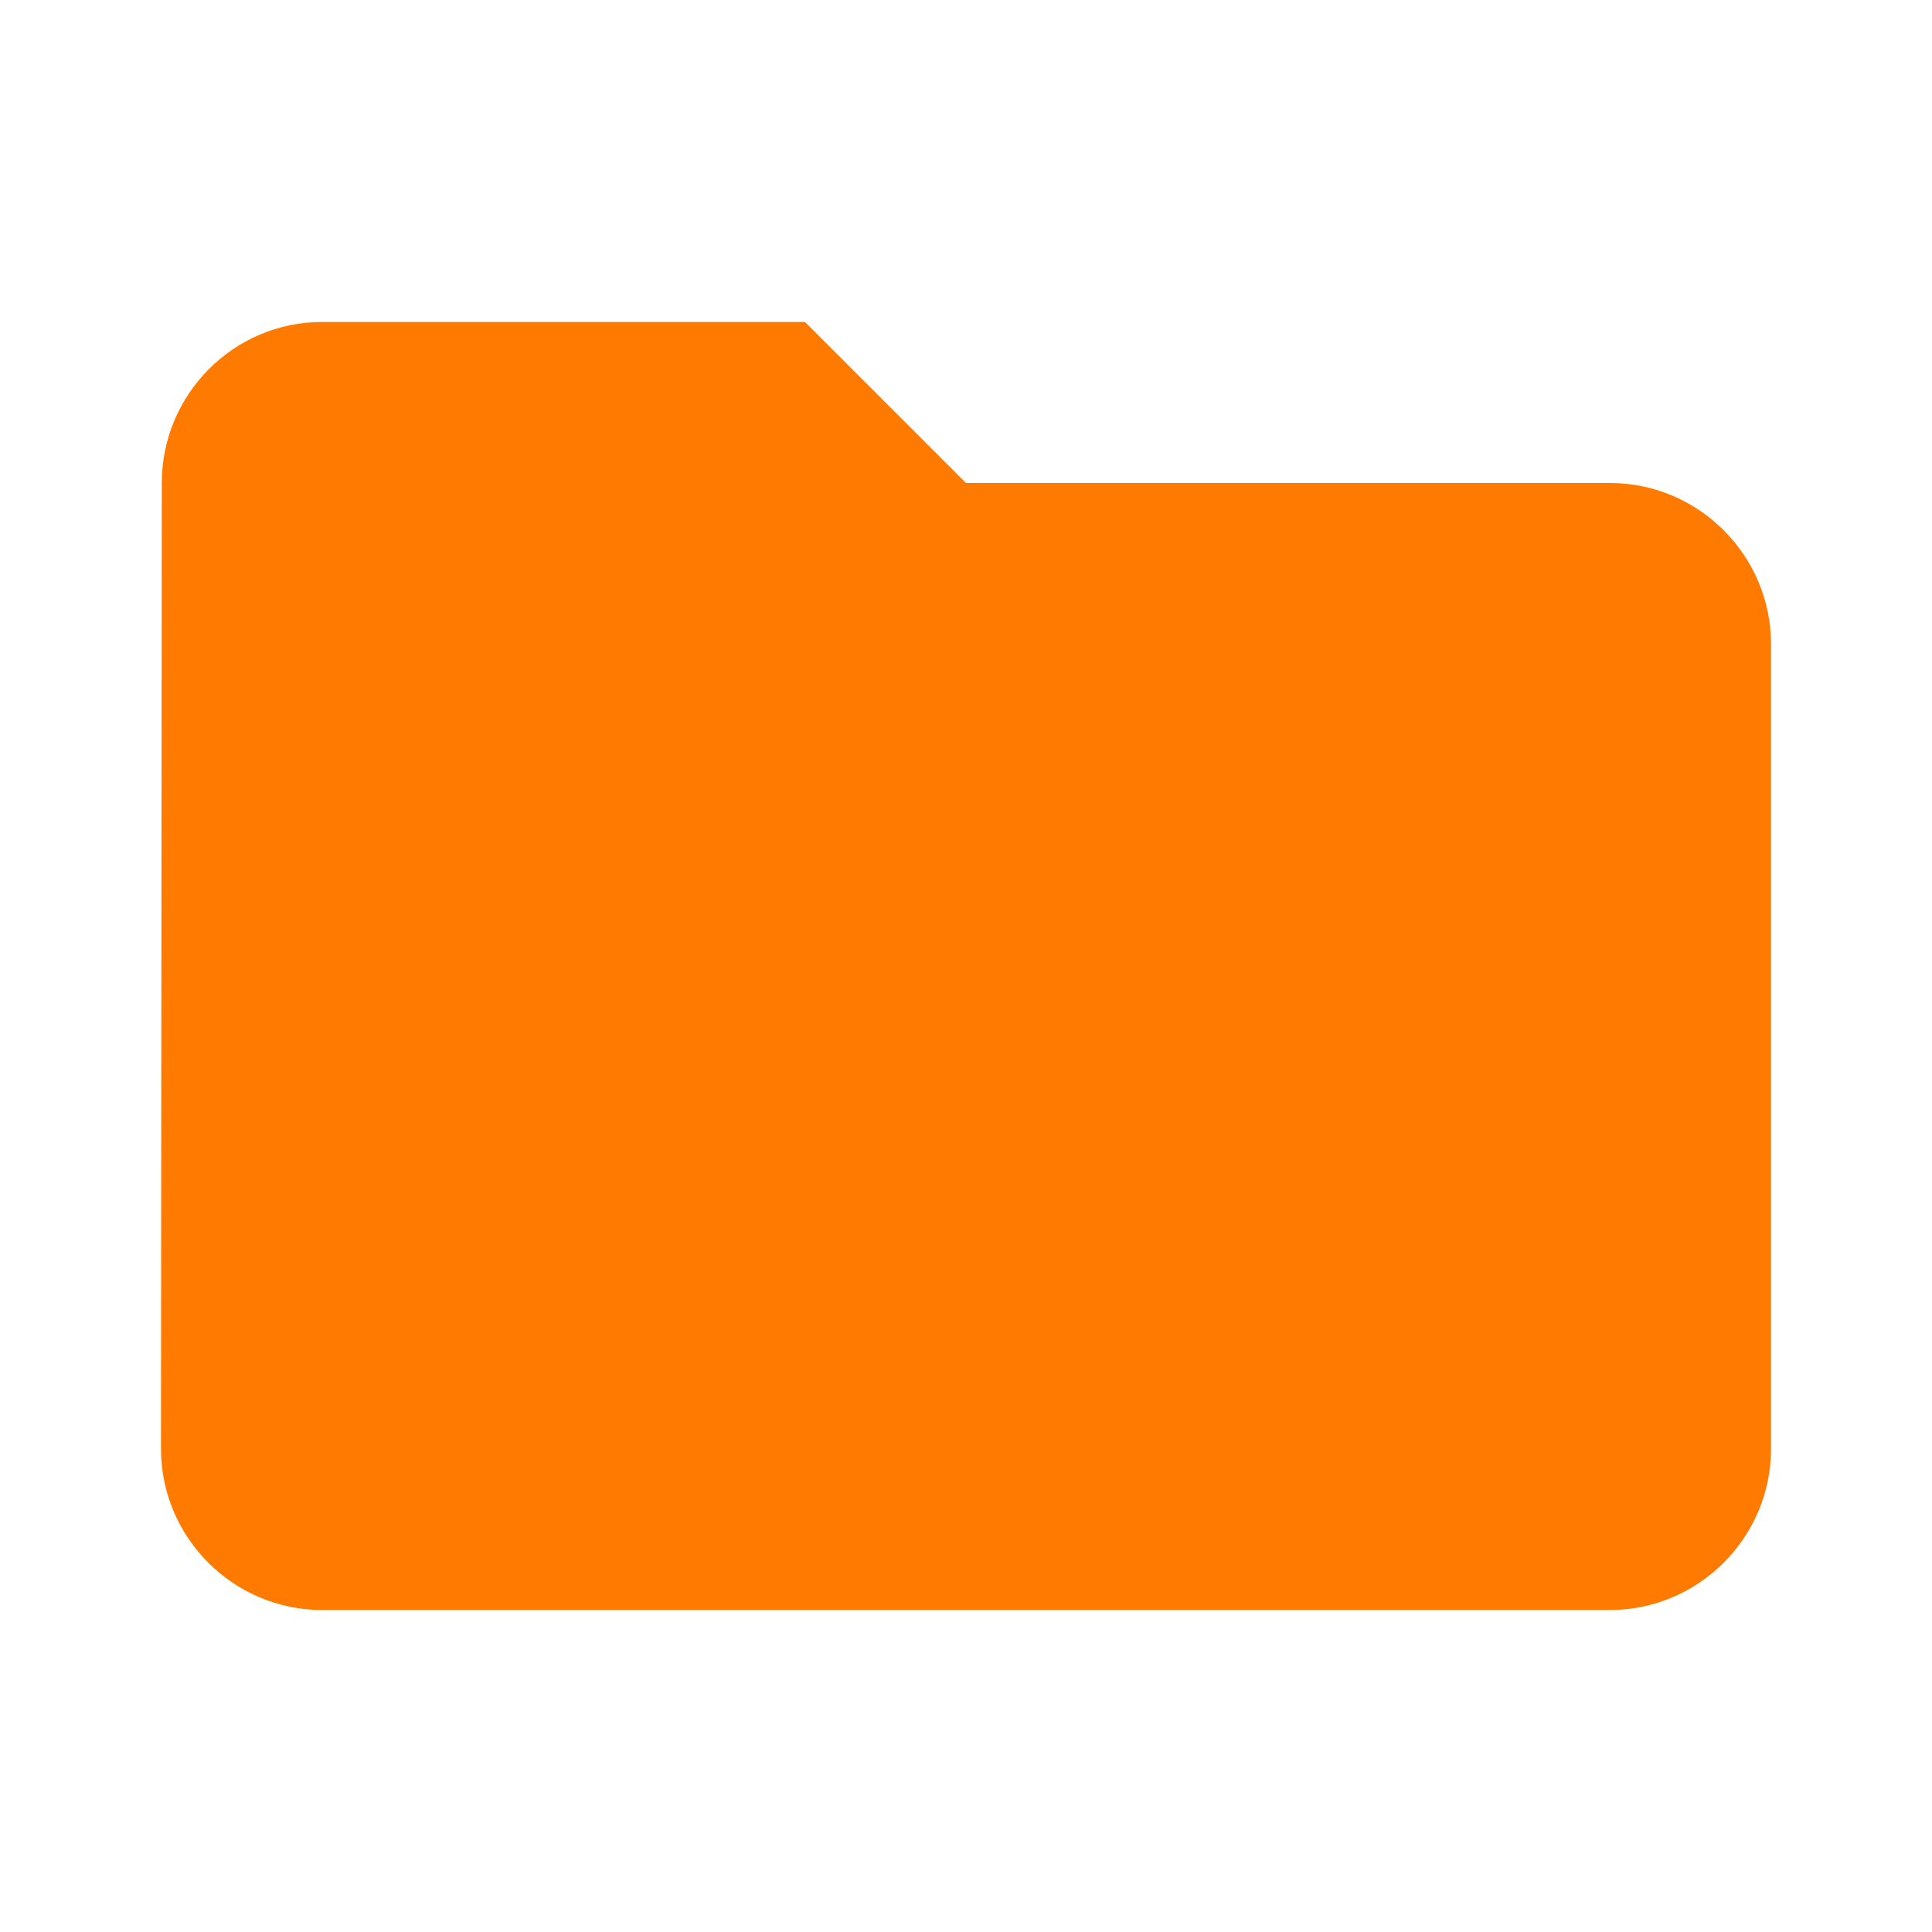 <svg xmlns="http://www.w3.org/2000/svg" width="54" height="54" fill="none" viewBox="0 0 54 54">
    <g clip-path="url(#clip0)">
        <path fill="#FF7A00" d="M22.5 9H9c-2.475 0-4.478 2.025-4.478 4.5l-.022 27C4.5 42.975 6.525 45 9 45h36c2.475 0 4.5-2.025 4.5-4.5V18c0-2.475-2.025-4.5-4.5-4.5H27L22.5 9z"/>
    </g>
    <defs>
        <clipPath id="clip0">
            <path fill="#fff" d="M0 0H54V54H0z"/>
        </clipPath>
    </defs>
</svg>
